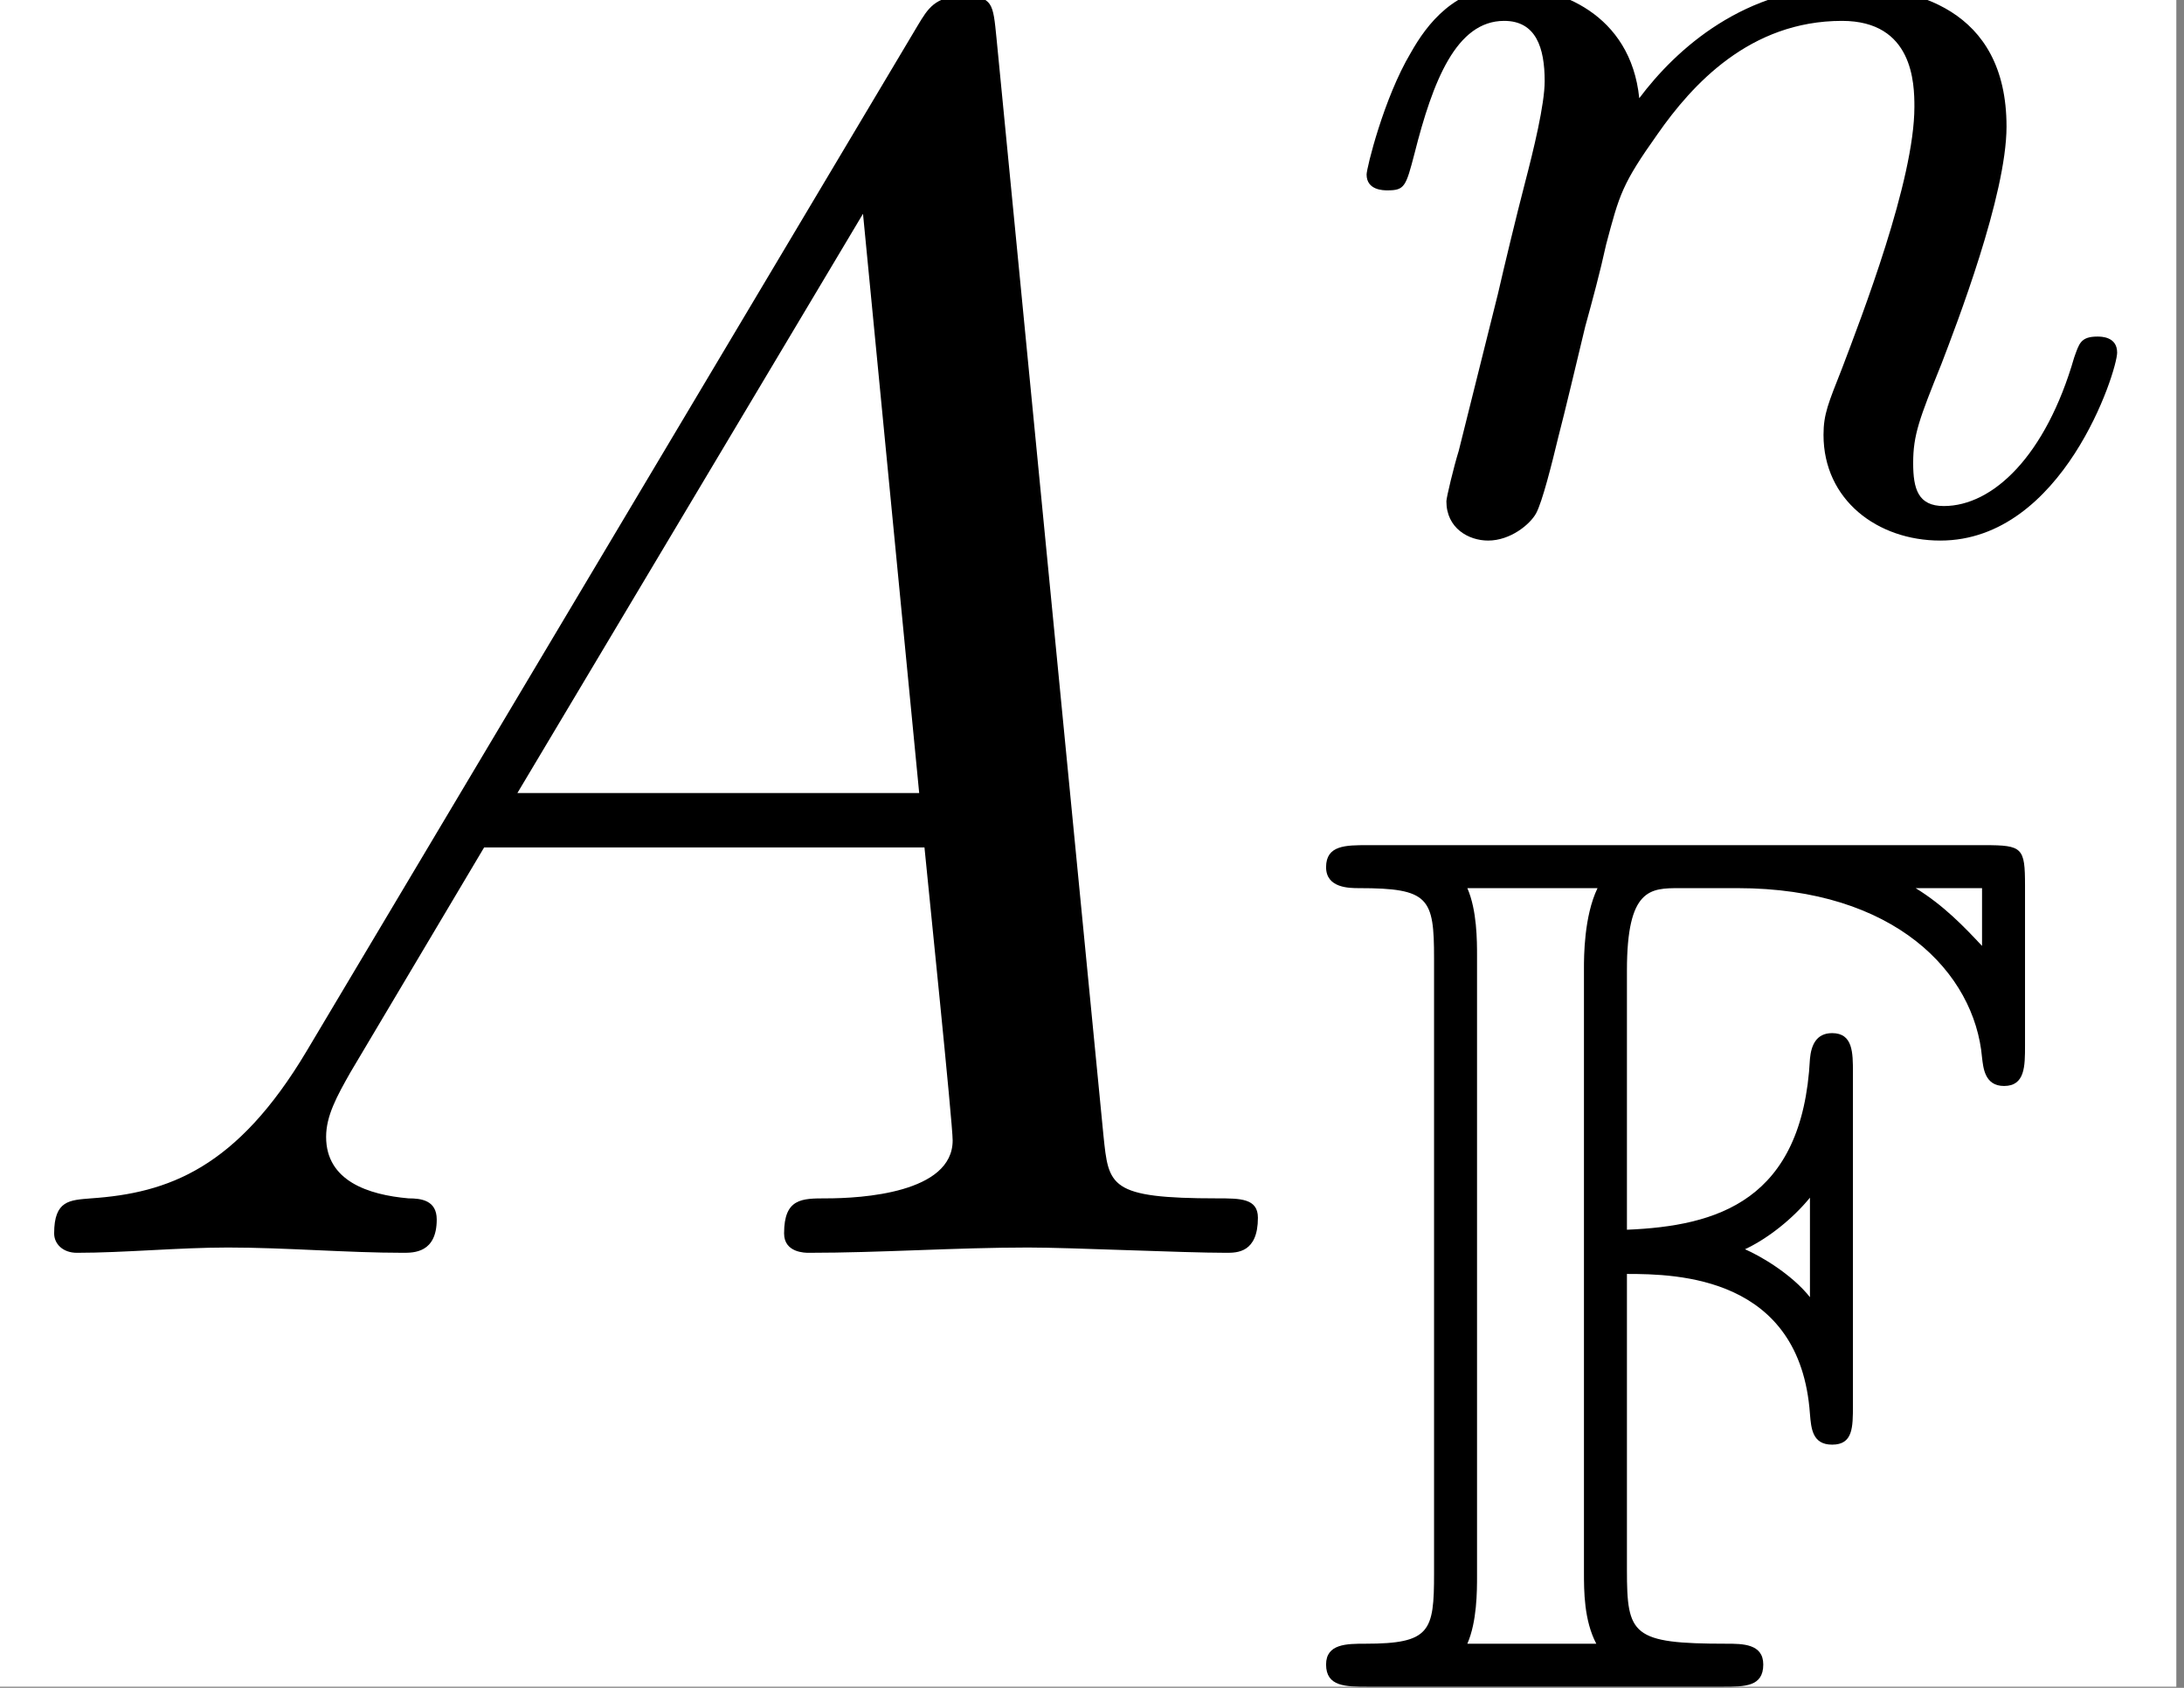 <?xml version='1.0' encoding='UTF-8'?>
<!-- This file was generated by dvisvgm 2.11.1 -->
<svg version='1.1' xmlns='http://www.w3.org/2000/svg' xmlns:xlink='http://www.w3.org/1999/xlink' width='28.902pt' height='22.333pt' viewBox='530.523 51.719 28.902 22.333'>
<rect x="530.523" y="51.719" width="28.902" height="22.333" fill="#808080" stroke="none"/>
<defs>
<path id='g0-70' d='M1.806-2.343C2.092-2.343 2.79-2.329 2.845-1.548C2.852-1.465 2.859-1.374 2.971-1.374C3.089-1.374 3.089-1.471 3.089-1.597V-3.487C3.089-3.599 3.089-3.71 2.971-3.71C2.88-3.71 2.852-3.64 2.845-3.564C2.803-2.755 2.315-2.615 1.806-2.594V-4.066C1.806-4.533 1.939-4.533 2.106-4.533H2.434C3.327-4.533 3.78-4.052 3.822-3.571C3.829-3.515 3.836-3.41 3.947-3.41C4.066-3.41 4.066-3.522 4.066-3.64V-4.547C4.066-4.763 4.052-4.777 3.836-4.777H.335C.209-4.777 .098-4.777 .098-4.652C.098-4.533 .23-4.533 .286-4.533C.683-4.533 .711-4.477 .711-4.135V-.642C.711-.314 .69-.244 .321-.244C.216-.244 .098-.244 .098-.126C.098 0 .209 0 .335 0H2.35C2.476 0 2.58 0 2.58-.126C2.58-.244 2.462-.244 2.371-.244C1.834-.244 1.806-.293 1.806-.663V-2.343ZM3.822-4.533V-4.205C3.724-4.31 3.605-4.435 3.445-4.533H3.822ZM2.845-2.211C2.741-2.343 2.559-2.448 2.476-2.483C2.608-2.545 2.748-2.657 2.845-2.776V-2.211ZM.955-4.149C.955-4.233 .955-4.407 .9-4.533H1.639C1.562-4.373 1.562-4.142 1.562-4.08V-.649C1.562-.544 1.562-.377 1.632-.244H.9C.955-.37 .955-.544 .955-.628V-4.149Z'/>
<path id='g2-110' d='M.851-.439C.823-.349 .781-.174 .781-.153C.781 0 .907 .07 1.018 .07C1.144 .07 1.255-.021 1.29-.084S1.381-.37 1.416-.516C1.451-.649 1.527-.969 1.569-1.144C1.611-1.297 1.653-1.451 1.688-1.611C1.764-1.897 1.778-1.953 1.981-2.239C2.176-2.518 2.504-2.88 3.027-2.88C3.431-2.88 3.438-2.525 3.438-2.392C3.438-1.974 3.138-1.2 3.027-.907C2.95-.711 2.922-.649 2.922-.53C2.922-.16 3.229 .07 3.585 .07C4.282 .07 4.589-.893 4.589-.997C4.589-1.088 4.498-1.088 4.477-1.088C4.38-1.088 4.373-1.046 4.345-.969C4.184-.411 3.884-.126 3.605-.126C3.459-.126 3.431-.223 3.431-.37C3.431-.53 3.466-.621 3.592-.934C3.675-1.151 3.961-1.89 3.961-2.28C3.961-2.957 3.424-3.075 3.055-3.075C2.476-3.075 2.085-2.72 1.876-2.441C1.827-2.922 1.416-3.075 1.13-3.075C.83-3.075 .669-2.859 .579-2.699C.425-2.441 .328-2.043 .328-2.008C.328-1.918 .425-1.918 .446-1.918C.544-1.918 .551-1.939 .6-2.127C.704-2.538 .837-2.88 1.109-2.88C1.29-2.88 1.339-2.727 1.339-2.538C1.339-2.406 1.276-2.148 1.227-1.96S1.109-1.485 1.074-1.332L.851-.439Z'/>
<path id='g1-65' d='M1.783-1.146C1.385-.478 .996-.339 .558-.309C.438-.299 .349-.299 .349-.11C.349-.05 .399 0 .478 0C.747 0 1.056-.03 1.335-.03C1.664-.03 2.012 0 2.331 0C2.391 0 2.521 0 2.521-.189C2.521-.299 2.431-.309 2.361-.309C2.132-.329 1.893-.408 1.893-.658C1.893-.777 1.953-.887 2.032-1.026L2.79-2.301H5.29C5.31-2.092 5.45-.737 5.45-.638C5.45-.339 4.932-.309 4.732-.309C4.593-.309 4.493-.309 4.493-.11C4.493 0 4.613 0 4.633 0C5.041 0 5.469-.03 5.878-.03C6.127-.03 6.755 0 7.004 0C7.064 0 7.183 0 7.183-.199C7.183-.309 7.083-.309 6.954-.309C6.336-.309 6.336-.379 6.306-.667L5.699-6.894C5.679-7.093 5.679-7.133 5.509-7.133C5.35-7.133 5.31-7.064 5.25-6.964L1.783-1.146ZM2.979-2.61L4.941-5.898L5.26-2.61H2.979Z'/>
</defs>
<g id='page1' transform='matrix(2.331 0 0 2.331 0 0)'>
<rect x='227.553' y='22.183' width='12.397' height='9.579' fill='#fff'/>
<use x='227.553' y='29.299' xlink:href='#g1-65'/>
<use x='235.025' y='25.186' xlink:href='#g2-110'/>
<use x='235.025' y='31.762' xlink:href='#g0-70'/>
</g>
</svg>